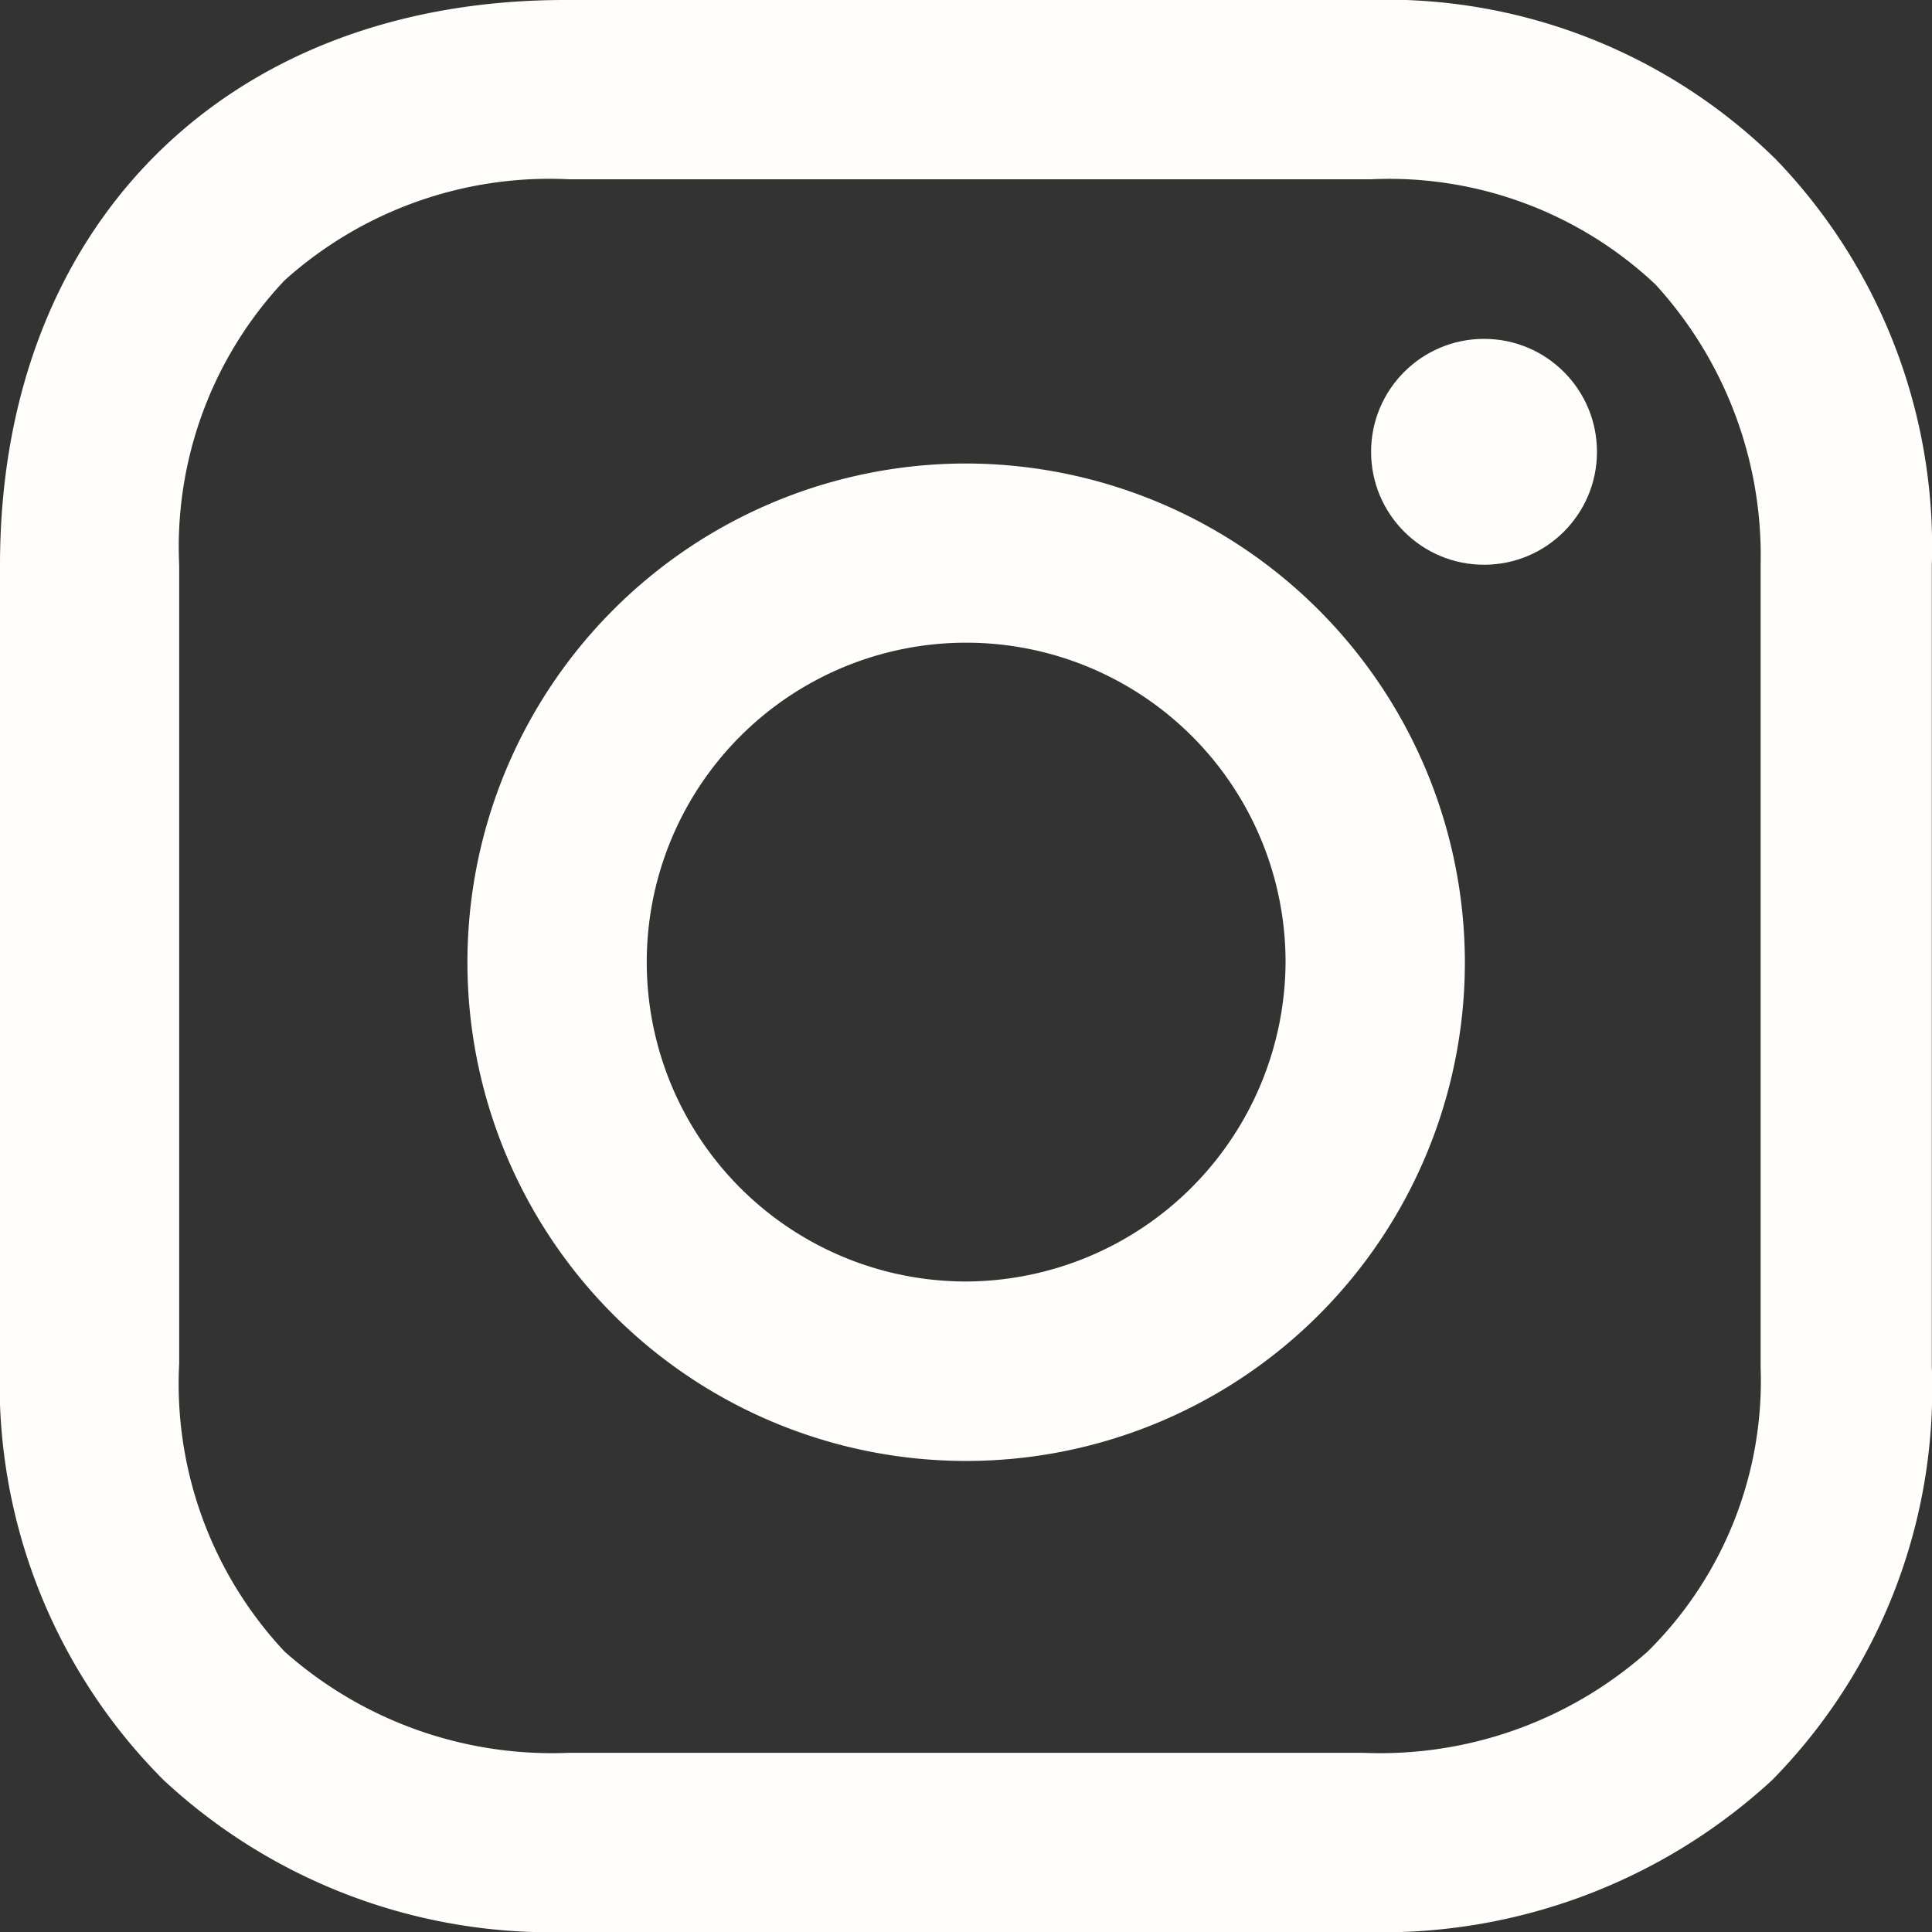 <svg xmlns="http://www.w3.org/2000/svg" width="43.775" height="43.775" viewBox="0 0 43.775 43.775">
  <rect x="0" y="0" width="43.775" height="43.775" fill="#333333" stroke="none"/>
  <g id="_1161953_instagram_icon" data-name="1161953_instagram_icon" transform="translate(-42.5 -60)">
    <path id="Path_143" data-name="Path 143" d="M203.8,208.75a11.3,11.3,0,1,0,11.3,11.3A11.319,11.319,0,0,0,203.8,208.75Zm0,18.534a7.237,7.237,0,1,1,7.237-7.237A7.27,7.27,0,0,1,203.8,227.284Z" transform="translate(-139.409 -138.248)" fill="#fffdfa"/>
    <circle id="Ellipse_1" data-name="Ellipse 1" cx="2.559" cy="2.559" r="2.559" transform="translate(73.566 67.678)" fill="#fffdfa"/>
    <path id="Path_144" data-name="Path 144" d="M82.745,63.618A12.569,12.569,0,0,0,73.478,60H55.3c-7.678,0-12.8,5.119-12.8,12.8V90.89a12.7,12.7,0,0,0,3.707,9.443,12.88,12.88,0,0,0,9.179,3.442h18a13.032,13.032,0,0,0,9.267-3.442,12.635,12.635,0,0,0,3.618-9.355V72.8A12.652,12.652,0,0,0,82.745,63.618Zm-.353,27.359a8.624,8.624,0,0,1-2.559,6.443,9.123,9.123,0,0,1-6.443,2.295h-18a9.123,9.123,0,0,1-6.443-2.295A8.871,8.871,0,0,1,46.56,90.89V72.8a8.8,8.8,0,0,1,2.383-6.443,8.975,8.975,0,0,1,6.443-2.295H73.566a8.8,8.8,0,0,1,6.443,2.383A9.107,9.107,0,0,1,82.392,72.8V90.978Z" fill="#fffdfa"/>
  </g>
</svg>
